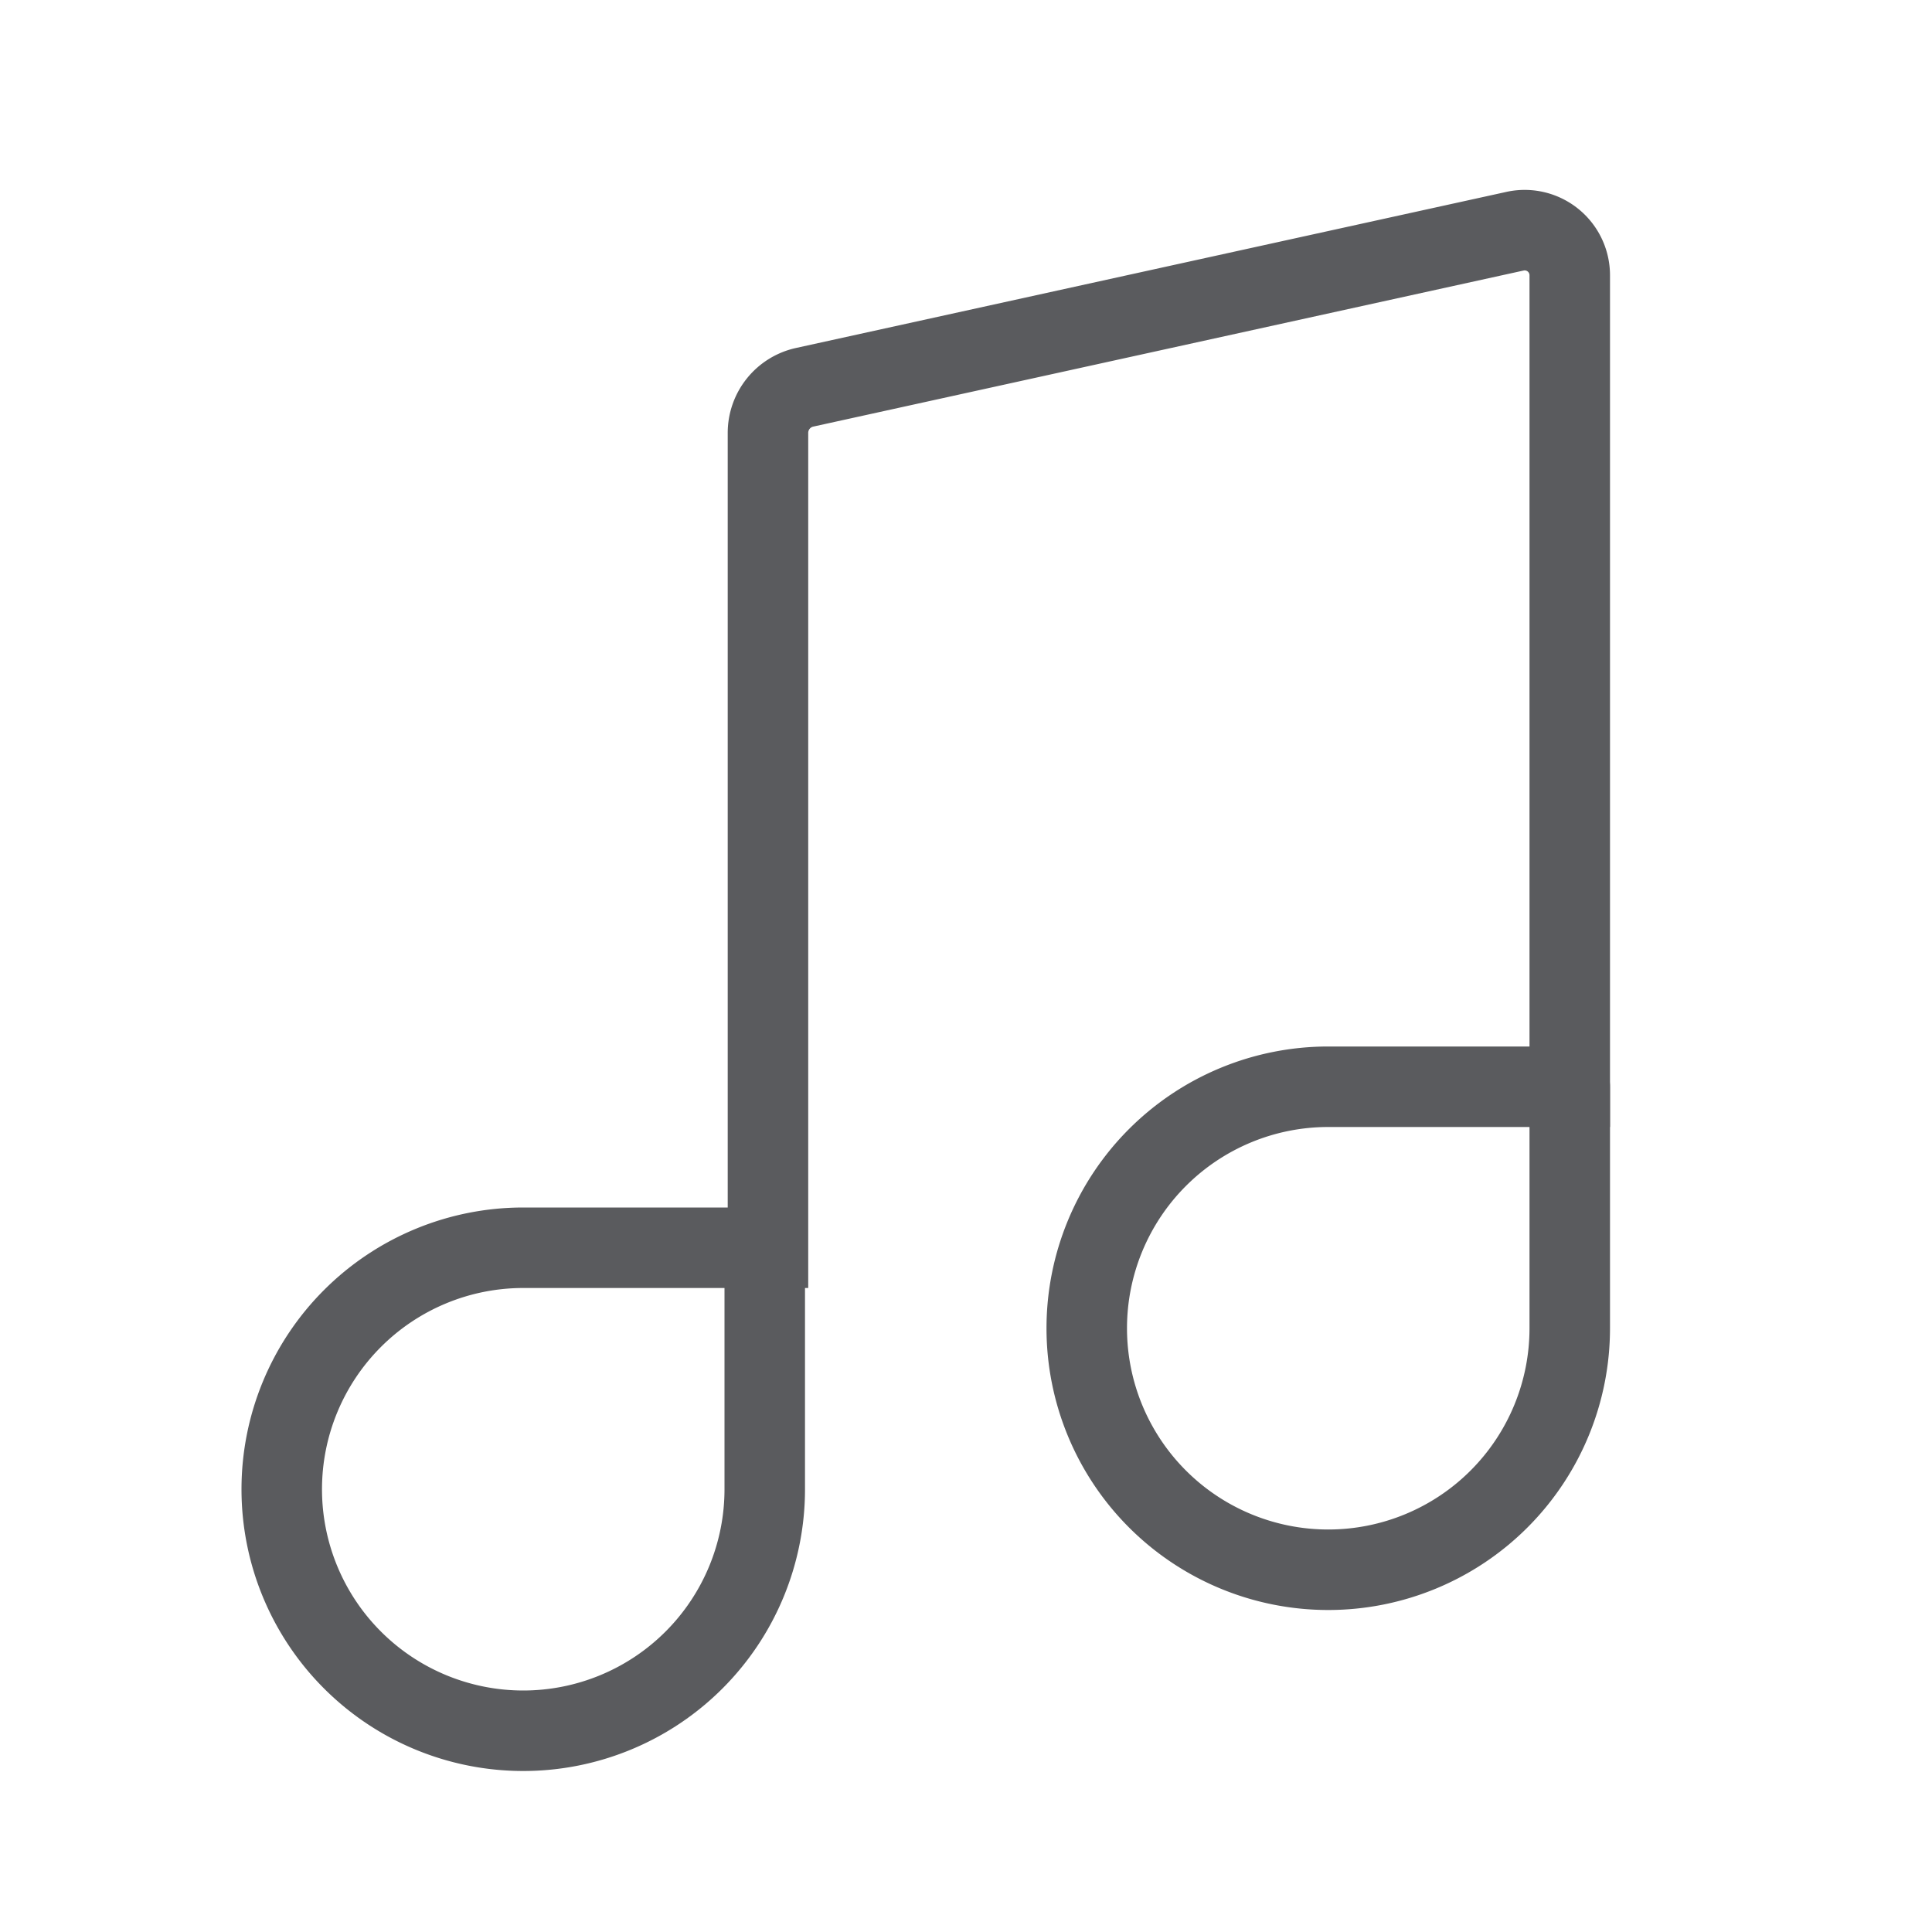 <svg id="Layer_1" data-name="Layer 1" xmlns="http://www.w3.org/2000/svg" viewBox="0 0 24 24"><defs><style>.cls-1{fill:none;stroke:#5a5b5e;stroke-linecap:square;stroke-linejoin:round;}</style></defs><title>unicons-things-24px-music-note</title><path class="cls-1" d="M19.5,13.5V3.42a.56.56,0,0,0-.67-.55L10,4.81a.58.58,0,0,0-.46.57V15.5"/><path class="cls-1" d="M6.5,15.5h3a0,0,0,0,1,0,0v3a3,3,0,0,1-3,3h0a3,3,0,0,1-3-3v0a3,3,0,0,1,3-3Z"/><path class="cls-1" d="M16.5,13.5h3a0,0,0,0,1,0,0v3a3,3,0,0,1-3,3h0a3,3,0,0,1-3-3v0A3,3,0,0,1,16.5,13.5Z"/></svg>